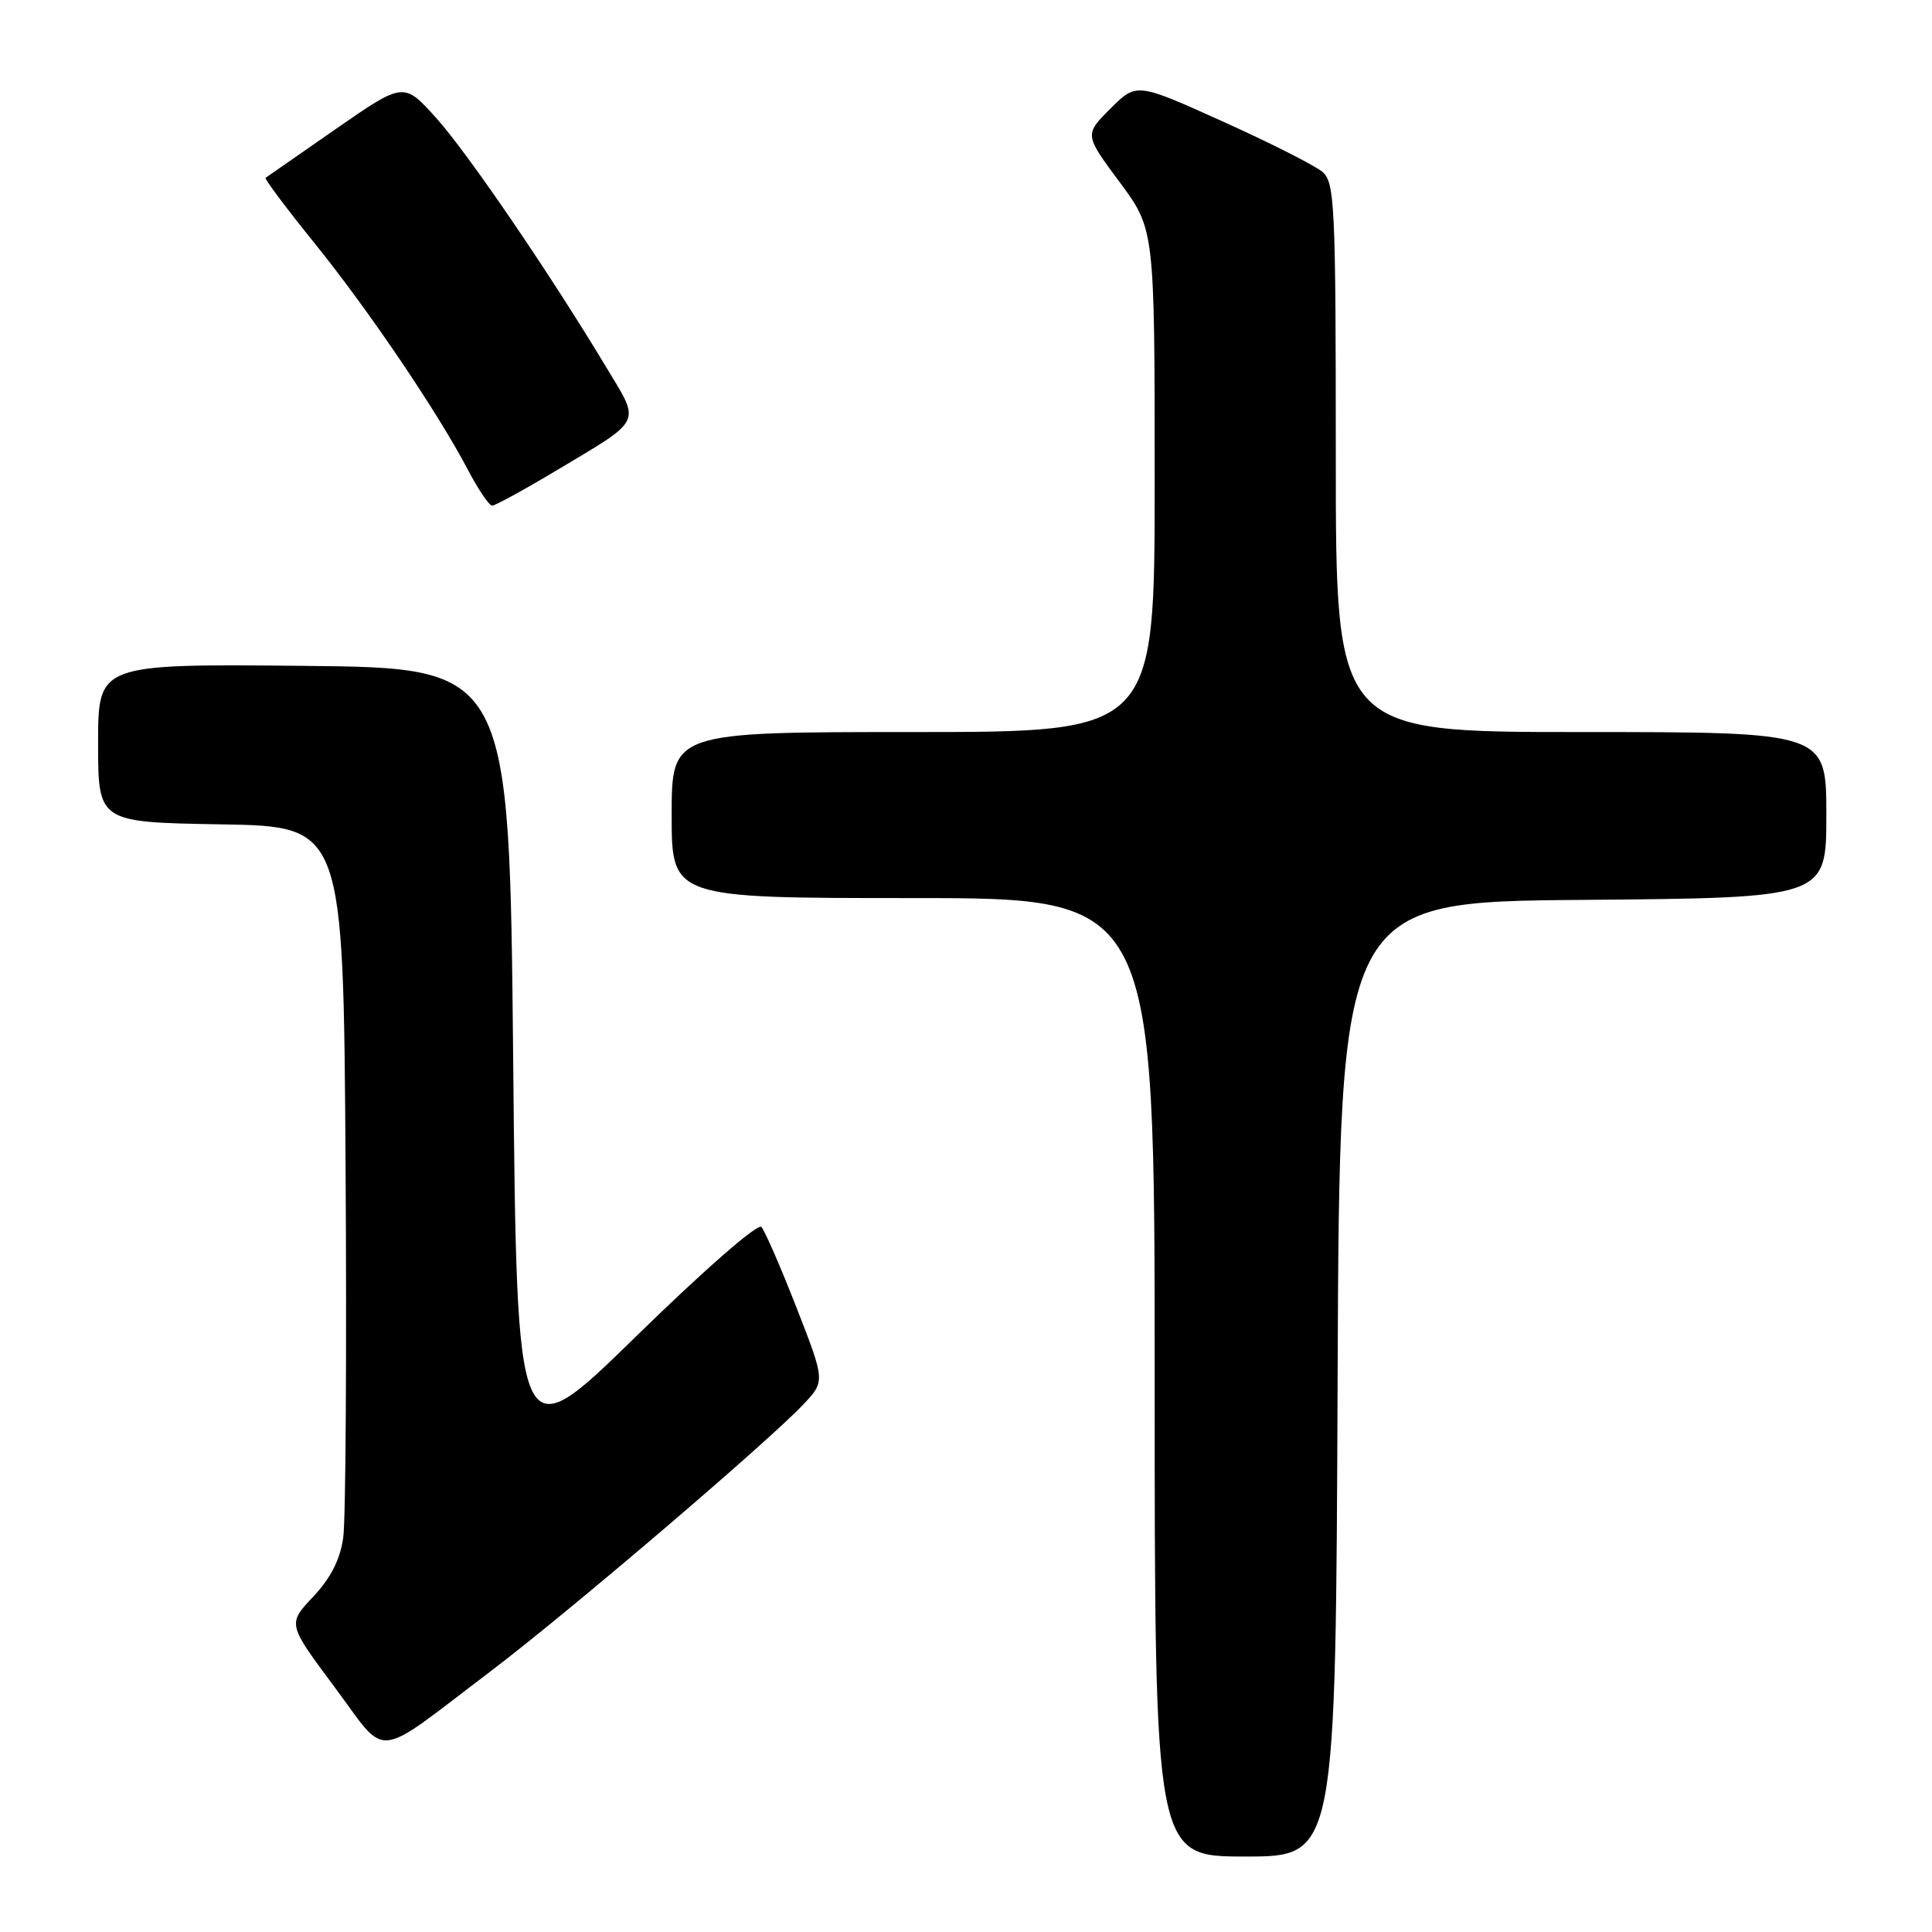 <?xml version="1.0" encoding="UTF-8" standalone="no"?>
<!DOCTYPE svg PUBLIC "-//W3C//DTD SVG 1.1//EN" "http://www.w3.org/Graphics/SVG/1.1/DTD/svg11.dtd" >
<svg xmlns="http://www.w3.org/2000/svg" xmlns:xlink="http://www.w3.org/1999/xlink" version="1.1" viewBox="0 0 256 256">
 <g >
 <path fill="currentColor"
d=" M 177.24 182.75 C 177.50 119.50 177.50 119.50 209.75 119.24 C 242.00 118.97 242.00 118.97 242.00 107.99 C 242.00 97.00 242.00 97.00 209.50 97.00 C 177.00 97.00 177.00 97.00 177.00 60.65 C 177.00 27.28 176.86 24.19 175.25 22.79 C 174.29 21.96 168.35 18.95 162.05 16.11 C 150.60 10.94 150.60 10.94 147.14 14.39 C 143.69 17.84 143.69 17.84 148.34 24.11 C 153.00 30.38 153.00 30.38 153.00 63.69 C 153.00 97.00 153.00 97.00 121.00 97.00 C 89.00 97.00 89.00 97.00 89.00 108.00 C 89.00 119.00 89.00 119.00 121.00 119.00 C 153.00 119.00 153.00 119.00 153.00 182.50 C 153.00 246.00 153.00 246.00 164.99 246.00 C 176.99 246.00 176.99 246.00 177.24 182.75 Z  M 65.00 221.46 C 75.24 213.70 101.65 191.17 106.42 186.12 C 109.35 183.03 109.35 183.03 105.54 173.26 C 103.44 167.89 101.35 163.09 100.89 162.58 C 100.42 162.05 93.33 168.24 84.28 177.08 C 68.50 192.50 68.50 192.50 68.00 140.50 C 67.50 88.50 67.50 88.50 40.25 88.23 C 13.00 87.97 13.00 87.97 13.00 98.46 C 13.00 108.95 13.00 108.95 29.25 109.23 C 45.50 109.50 45.50 109.50 45.79 154.50 C 45.95 179.25 45.81 201.41 45.48 203.74 C 45.07 206.66 43.82 209.11 41.49 211.58 C 38.10 215.18 38.10 215.18 44.30 223.50 C 51.51 233.18 49.23 233.41 65.00 221.46 Z  M 73.71 62.35 C 85.25 55.46 84.88 56.21 80.44 48.84 C 72.85 36.22 62.06 20.40 57.83 15.67 C 53.50 10.85 53.50 10.85 44.50 17.09 C 39.55 20.52 35.36 23.43 35.19 23.56 C 35.01 23.69 37.91 27.55 41.62 32.15 C 48.83 41.07 57.92 54.50 62.00 62.25 C 63.37 64.86 64.82 67.00 65.21 67.00 C 65.61 67.00 69.43 64.91 73.71 62.35 Z "/>
</g>
</svg>
